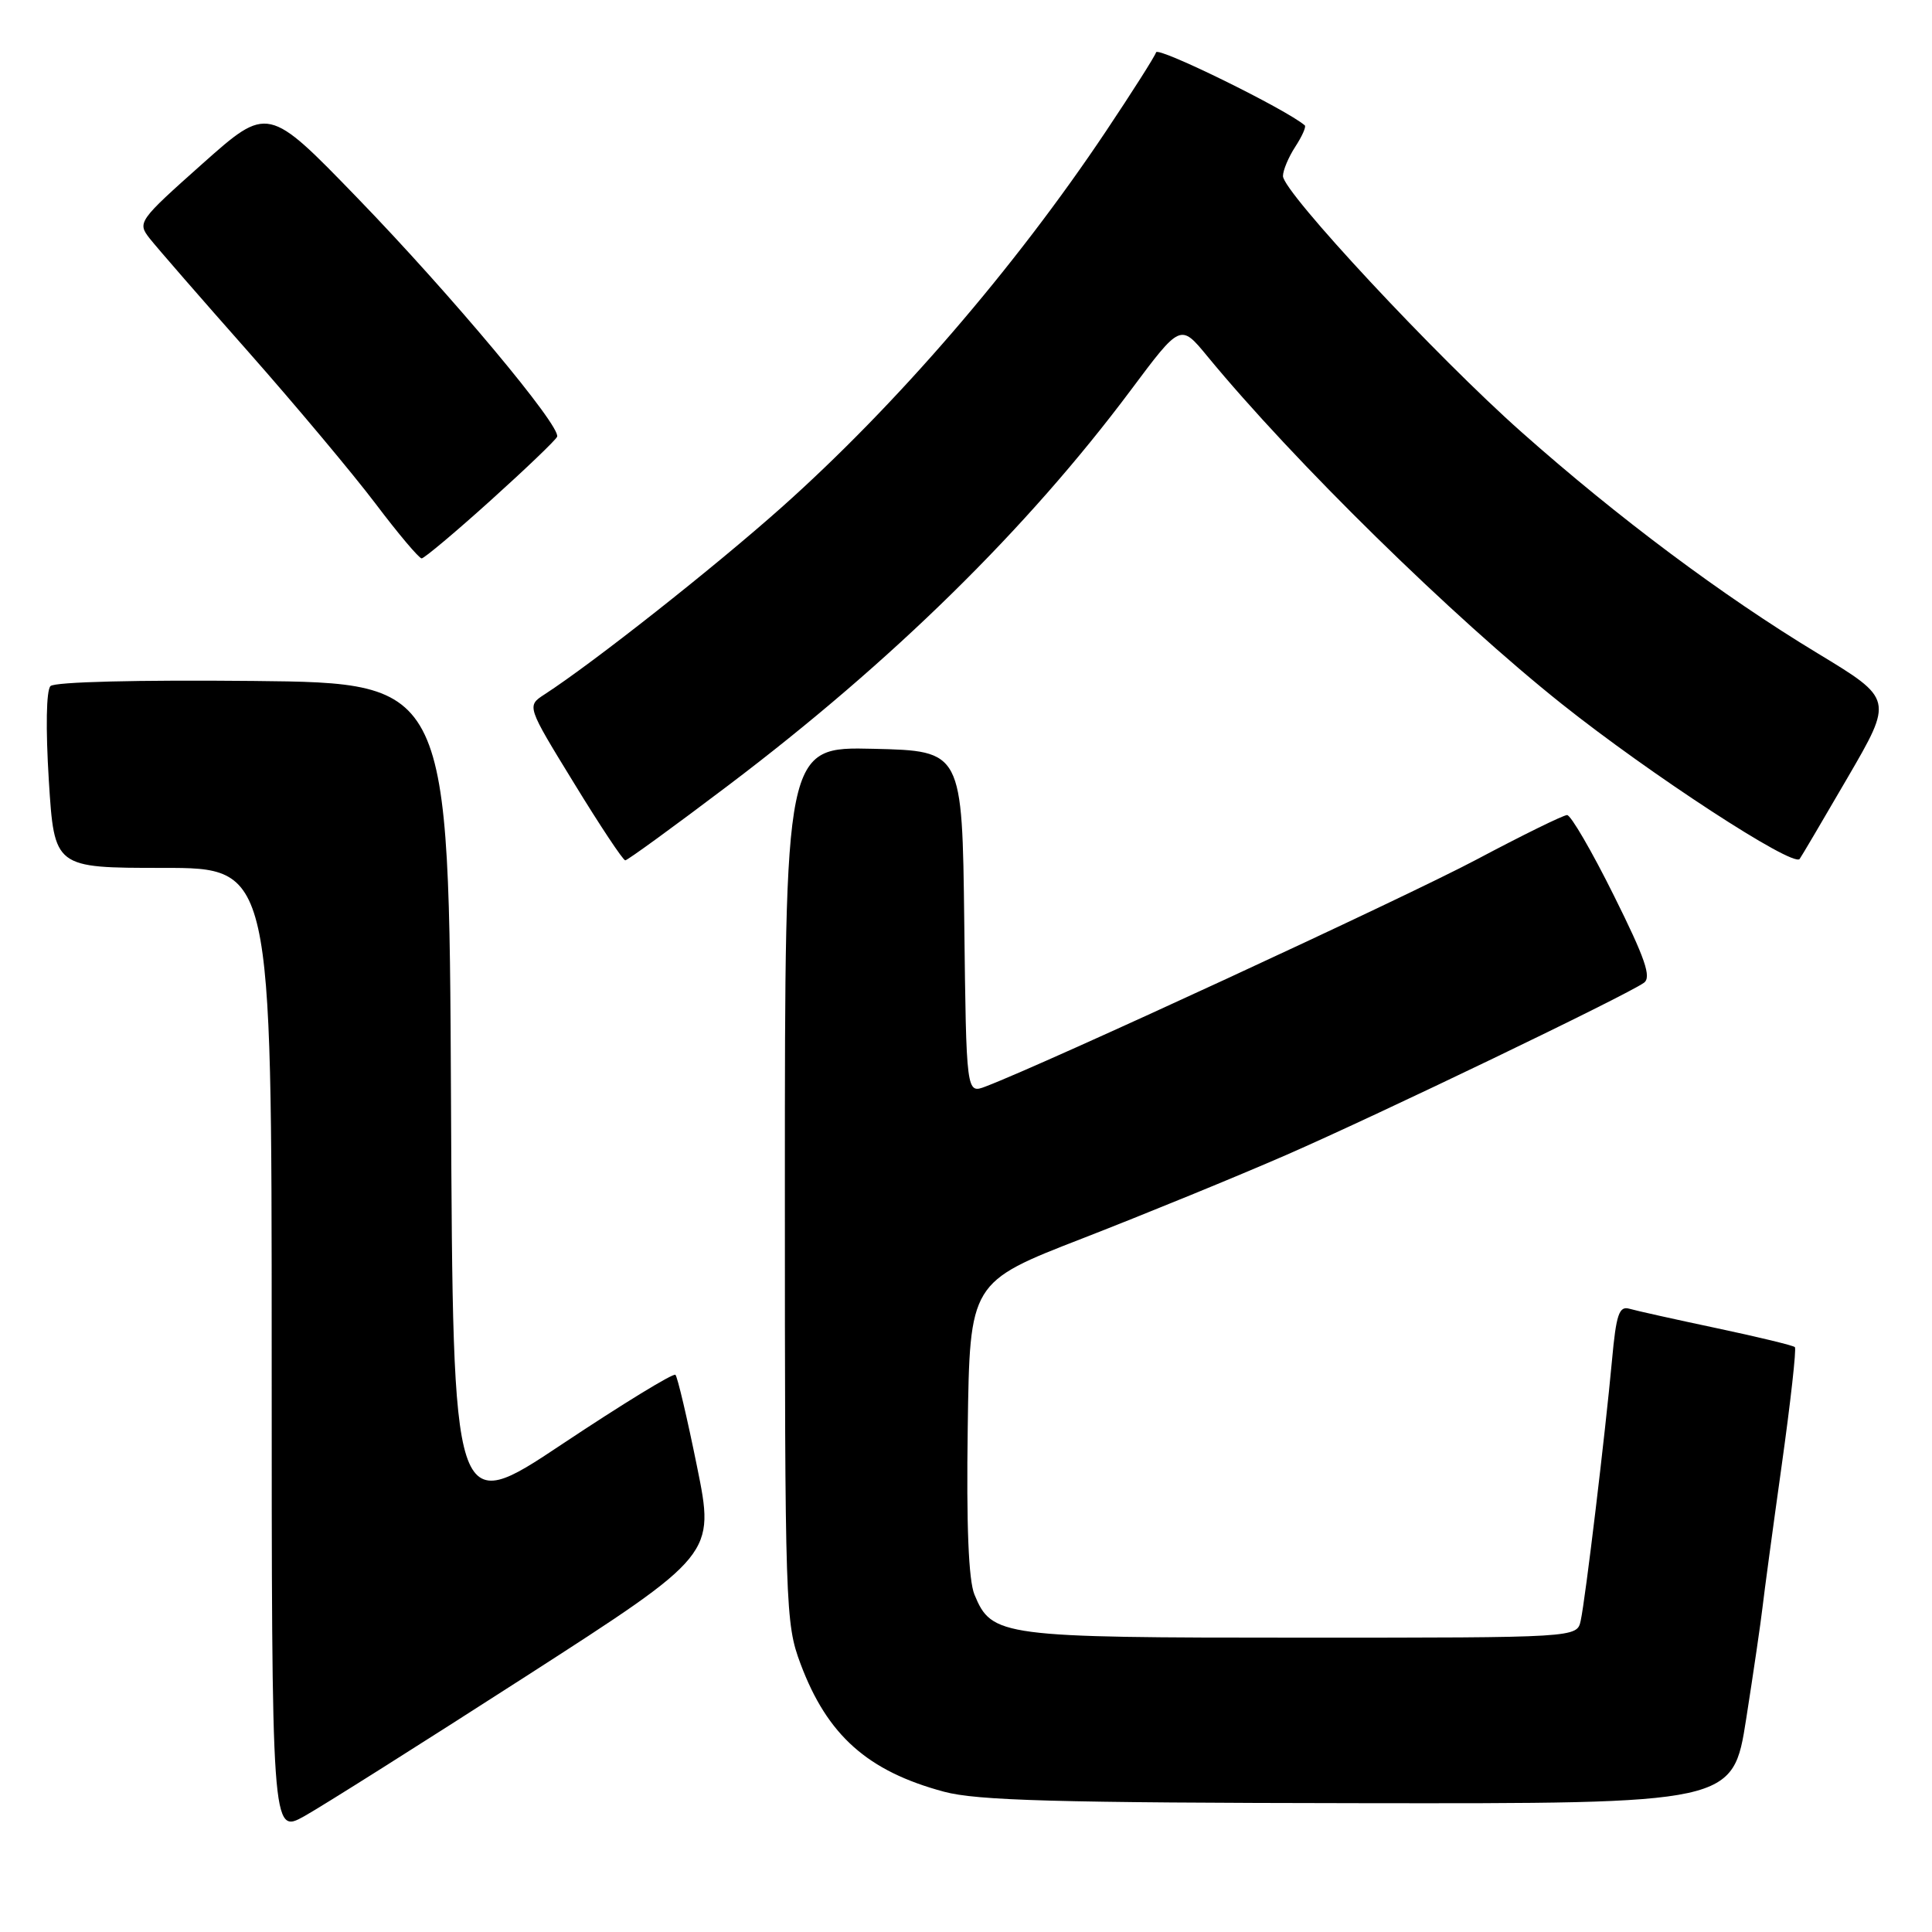 <?xml version="1.0" encoding="UTF-8" standalone="no"?>
<!DOCTYPE svg PUBLIC "-//W3C//DTD SVG 1.1//EN" "http://www.w3.org/Graphics/SVG/1.1/DTD/svg11.dtd" >
<svg xmlns="http://www.w3.org/2000/svg" xmlns:xlink="http://www.w3.org/1999/xlink" version="1.1" viewBox="0 0 256 256">
 <g >
 <path fill="currentColor"
d=" M 69.69 222.12 C 94.73 206.00 94.73 206.00 92.36 194.33 C 91.06 187.91 89.77 182.44 89.50 182.17 C 89.23 181.90 82.49 186.03 74.51 191.34 C 60.02 201.00 60.02 201.00 59.76 145.75 C 59.50 90.50 59.50 90.50 33.57 90.23 C 18.29 90.08 7.25 90.35 6.69 90.91 C 6.13 91.47 6.04 96.48 6.47 103.42 C 7.20 115.00 7.20 115.00 21.60 115.00 C 36.00 115.00 36.00 115.00 36.00 179.03 C 36.00 243.06 36.00 243.06 40.33 240.65 C 42.71 239.32 55.92 230.98 69.69 222.12 Z  M 231.38 227.75 C 232.35 221.56 233.32 214.93 233.54 213.00 C 233.76 211.07 234.90 202.61 236.08 194.20 C 237.26 185.78 238.05 178.72 237.83 178.50 C 237.61 178.28 232.95 177.15 227.47 175.99 C 221.99 174.83 216.77 173.67 215.88 173.41 C 214.54 173.03 214.15 174.18 213.60 180.22 C 212.70 189.99 210.07 211.95 209.45 214.75 C 208.96 217.00 208.96 217.00 172.43 217.00 C 132.53 217.00 131.42 216.85 129.12 211.29 C 128.34 209.40 128.04 202.17 128.23 189.18 C 128.50 169.89 128.50 169.89 143.50 164.07 C 151.75 160.86 163.90 155.89 170.50 153.01 C 182.74 147.66 215.43 131.93 217.82 130.23 C 218.86 129.50 218.01 127.03 213.84 118.65 C 210.93 112.79 208.14 108.00 207.65 108.00 C 207.15 108.00 201.74 110.66 195.62 113.91 C 186.19 118.92 138.53 140.95 130.59 143.97 C 128.04 144.94 128.04 144.94 127.77 122.22 C 127.50 99.50 127.50 99.50 115.75 99.22 C 104.00 98.94 104.00 98.94 104.00 156.93 C 104.00 213.20 104.06 215.09 106.08 220.48 C 109.62 229.93 114.95 234.69 125.08 237.41 C 129.47 238.59 139.96 238.88 180.06 238.93 C 229.62 239.00 229.62 239.00 231.38 227.75 Z  M 96.54 104.04 C 118.23 87.63 136.07 70.11 149.84 51.69 C 156.42 42.88 156.42 42.88 159.96 47.18 C 171.46 61.15 192.42 81.71 206.96 93.29 C 218.68 102.62 237.54 114.92 238.46 113.82 C 238.61 113.65 241.46 108.81 244.80 103.07 C 250.87 92.64 250.87 92.64 240.85 86.57 C 228.25 78.95 214.41 68.61 201.64 57.28 C 190.35 47.28 170.00 25.44 170.00 23.33 C 170.00 22.56 170.74 20.81 171.64 19.43 C 172.53 18.06 173.10 16.79 172.89 16.61 C 170.41 14.48 153.45 6.15 153.19 6.93 C 153.00 7.51 150.02 12.19 146.58 17.34 C 134.41 35.55 118.76 53.69 103.54 67.25 C 94.61 75.20 78.62 87.82 72.14 92.02 C 69.79 93.55 69.79 93.55 76.06 103.77 C 79.50 109.40 82.56 114.00 82.85 114.00 C 83.14 114.00 89.30 109.52 96.54 104.04 Z  M 65.00 66.32 C 69.67 62.11 73.64 58.31 73.82 57.87 C 74.37 56.50 59.80 39.08 47.37 26.24 C 35.50 13.98 35.50 13.98 26.82 21.70 C 18.34 29.25 18.18 29.48 19.82 31.58 C 20.75 32.76 26.63 39.53 32.90 46.61 C 39.16 53.70 46.75 62.76 49.77 66.75 C 52.78 70.74 55.53 73.99 55.87 73.99 C 56.22 73.98 60.33 70.53 65.00 66.32 Z "/>
</g>
</svg>